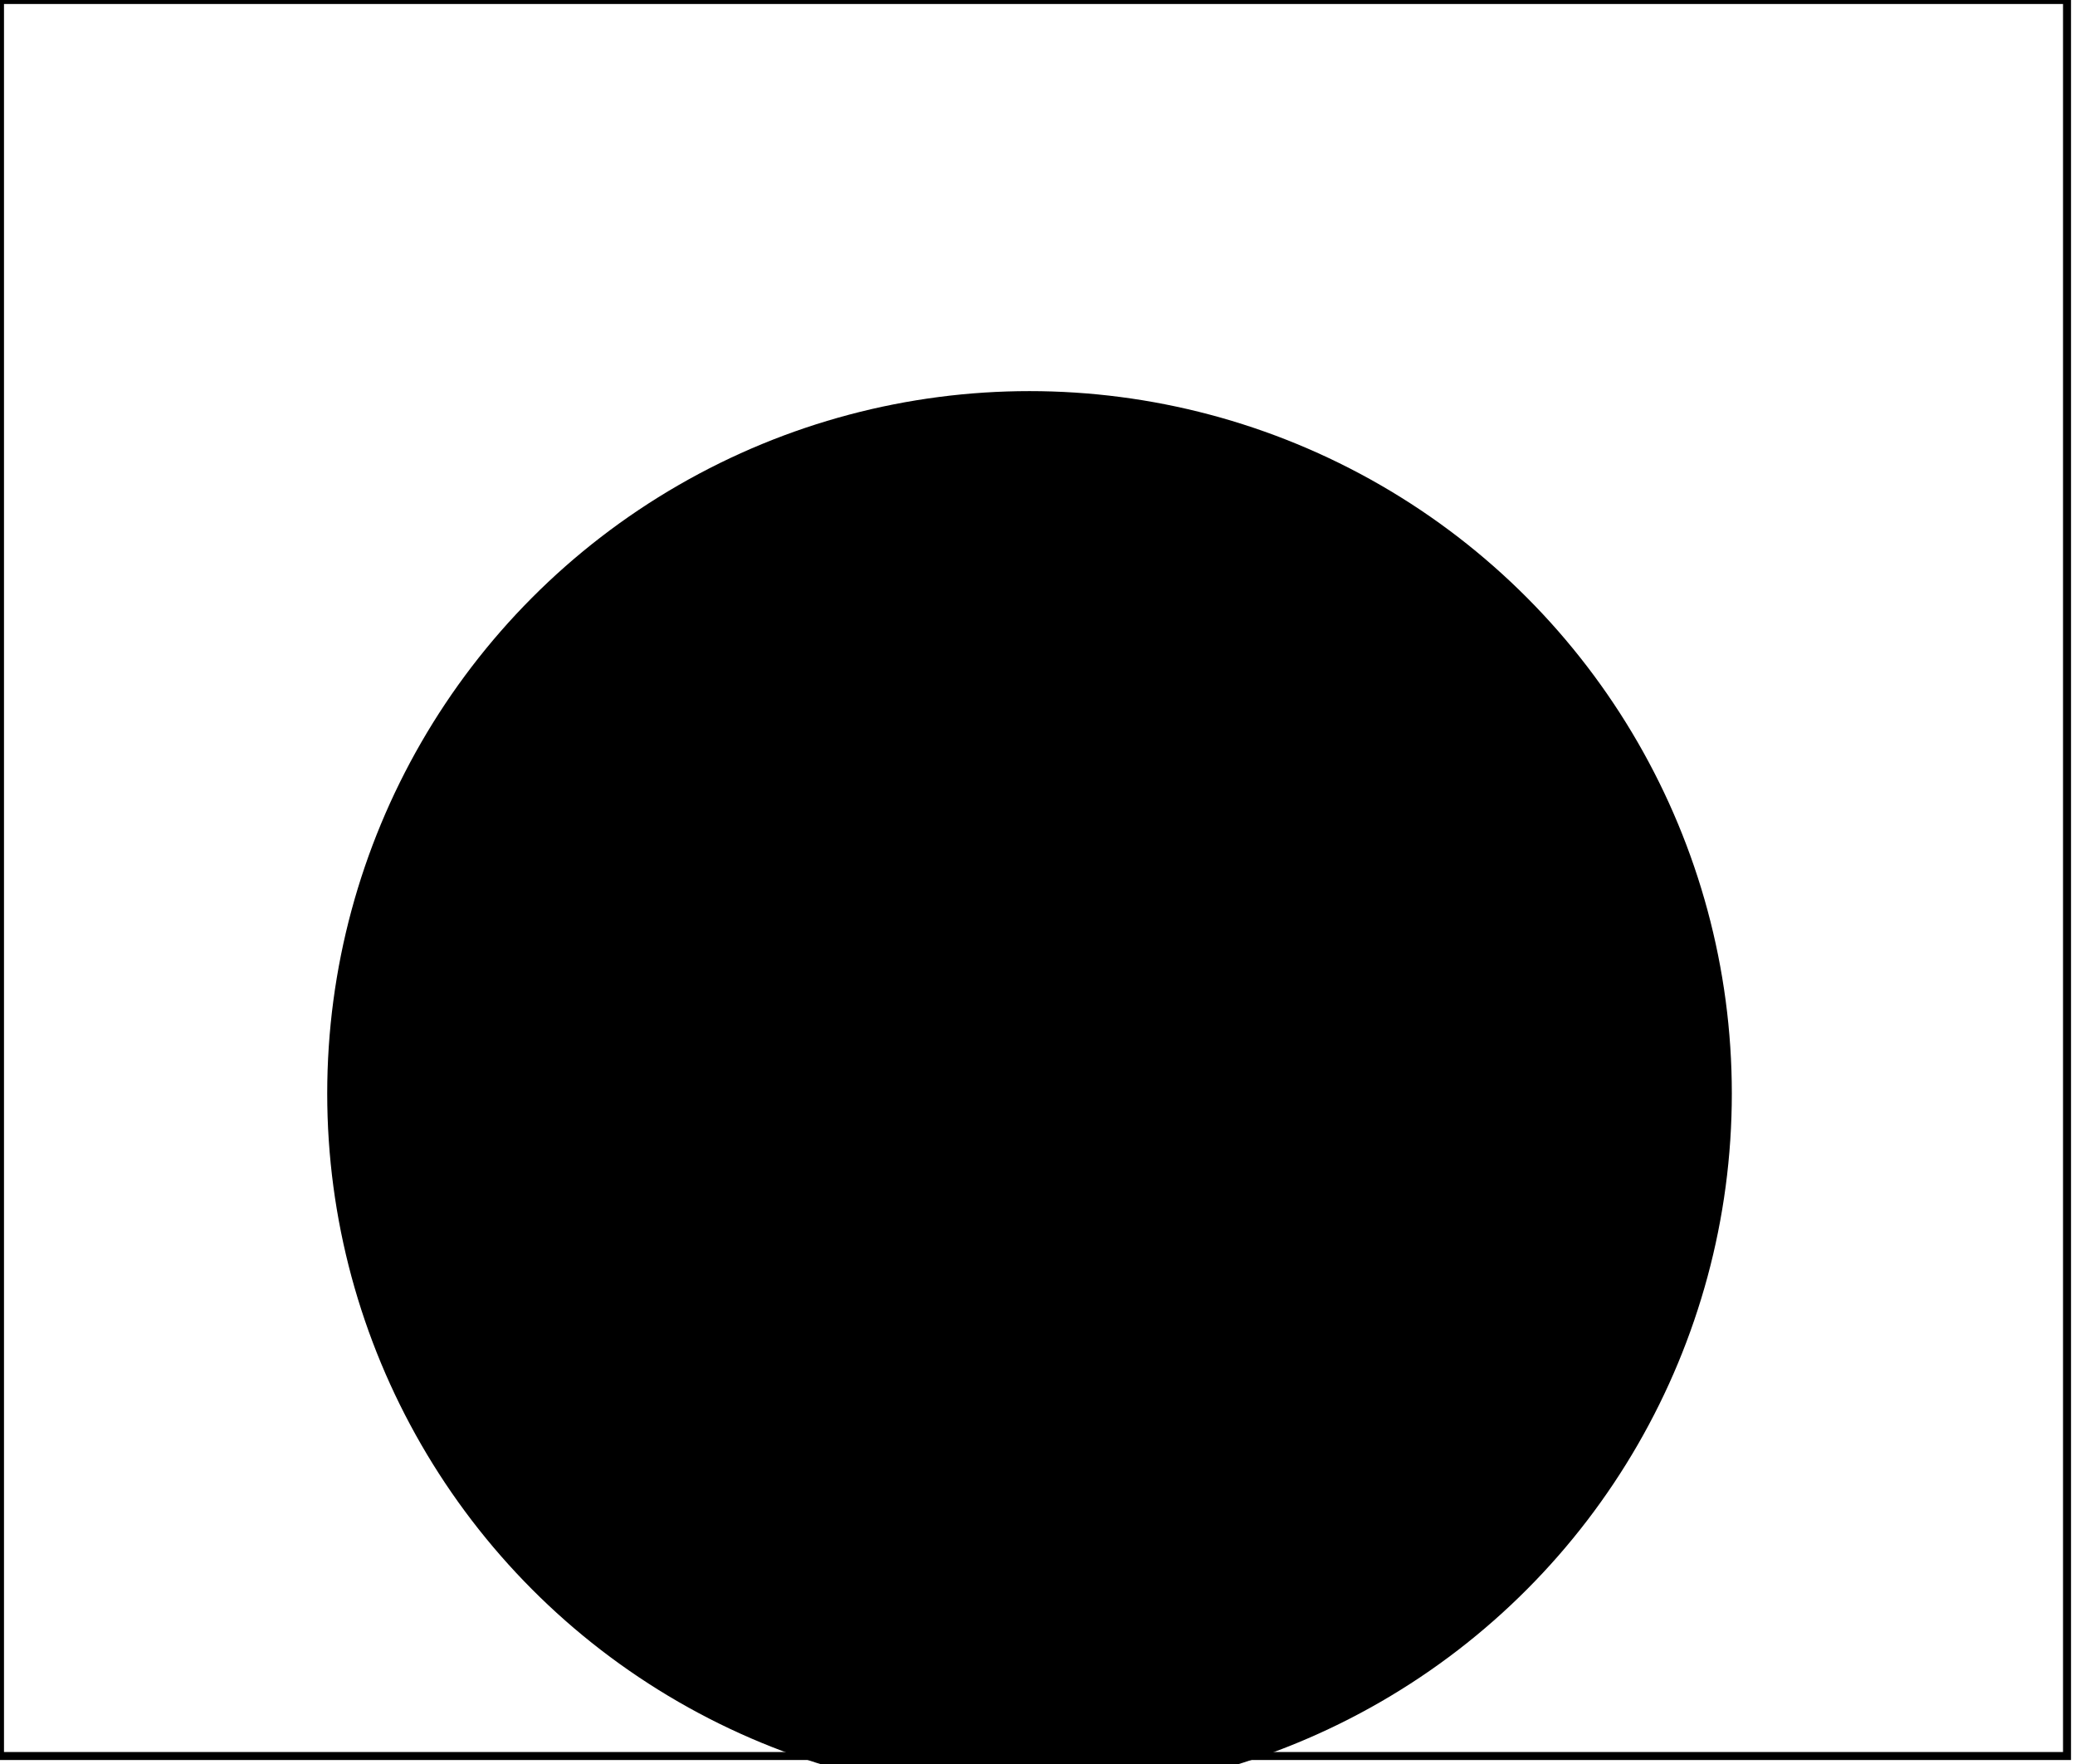 <?xml version='1.0' encoding='utf-8'?>
<svg width="260" height="221" xmlns="http://www.w3.org/2000/svg" viewBox="0 0 260 221"><rect width="260" height="221" fill="white" /><circle cx="129" cy="137" r="88" fill="black" /><path d="M 0,0 L 0,220 L 259,220 L 259,0 Z" fill="none" stroke="black" stroke-width="1" /></svg>
